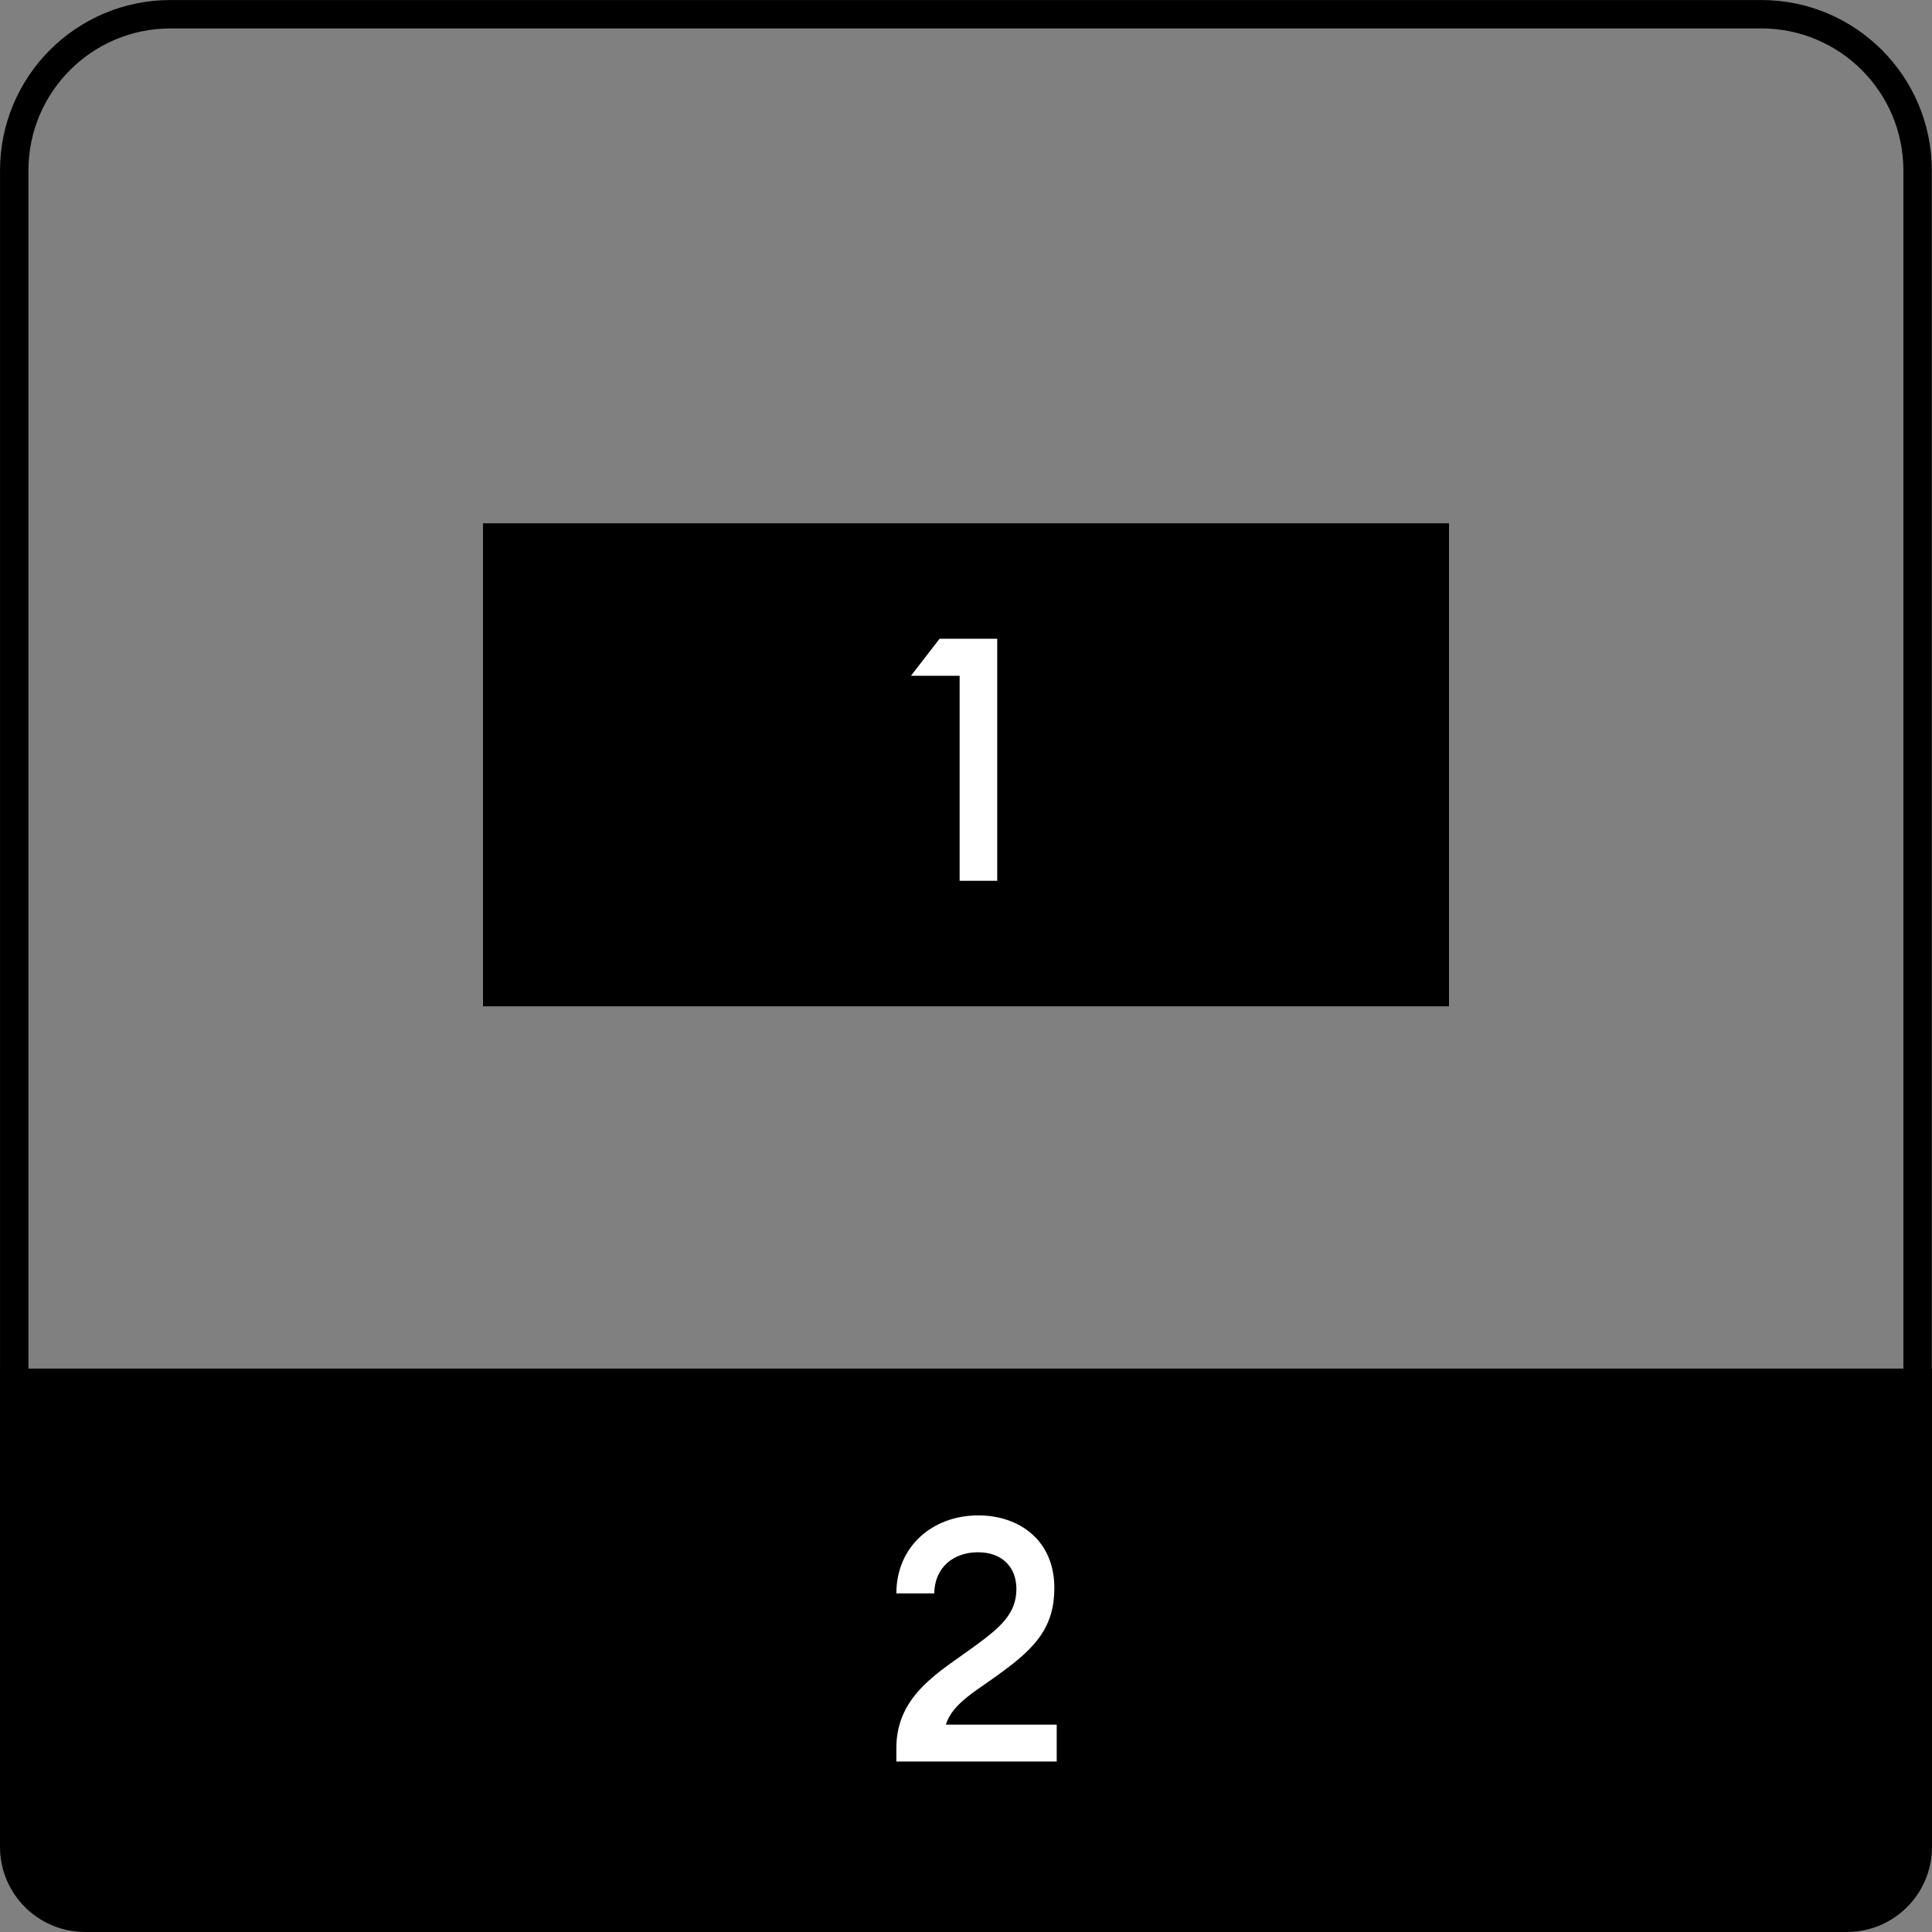 <?xml version="1.0" encoding="UTF-8"?>
<svg xmlns="http://www.w3.org/2000/svg" xmlns:xlink="http://www.w3.org/1999/xlink" width="44pt" height="44pt" viewBox="0 0 44 44" version="1.1">
<rect x="0" y="0" width="44" height="44" fill="#808080" stroke="none"/>
<g id="surface1">
<path style=" stroke:none;fill-rule:nonzero;fill:currentColor;fill-opacity:1;" d="M 0 31.168 L 44 31.168 L 44 42.059 C 44 43.133 43.133 44 42.059 44 L 1.941 44 C 0.867 44 0 43.133 0 42.059 Z M 0 31.168 "/>
<path style="fill:none;stroke-width:1;stroke-linecap:butt;stroke-linejoin:miter;stroke:currentColor;stroke-opacity:1;stroke-miterlimit:4;" d="M 6.001 0.501 L 61.999 0.501 C 65.036 0.501 67.499 2.964 67.499 6.001 L 67.499 61.999 C 67.499 65.036 65.036 67.499 61.999 67.499 L 6.001 67.499 C 2.964 67.499 0.501 65.036 0.501 61.999 L 0.501 6.001 C 0.501 2.964 2.964 0.501 6.001 0.501 Z M 6.001 0.501 " transform="matrix(0.647,0,0,0.647,0,0)"/>
<path style=" stroke:none;fill-rule:nonzero;fill:currentColor;fill-opacity:1;" d="M 11 11.918 L 33 11.918 L 33 22.918 L 11 22.918 Z M 11 11.918 "/>
<path class="num" style=" stroke:none;fill-rule:nonzero;fill:rgb(100%,100%,100%);fill-opacity:1;" d="M 24.066 39.277 L 21.543 39.277 C 21.688 38.781 22.297 38.473 22.793 38.098 C 23.598 37.516 24.012 37.043 24.012 36.164 C 24.012 35.07 23.203 34.512 22.281 34.512 C 21.23 34.512 20.414 35.227 20.414 36.289 L 21.277 36.289 C 21.285 35.699 21.711 35.352 22.273 35.352 C 22.824 35.352 23.148 35.691 23.148 36.188 C 23.148 36.746 22.785 37.059 22.227 37.469 C 21.418 38.066 20.414 38.59 20.414 39.809 L 20.414 40.117 L 24.066 40.117 Z M 24.066 39.277 "/>
<path class="num" style=" stroke:none;fill-rule:nonzero;fill:rgb(100%,100%,100%);fill-opacity:1;" d="M 21.855 20.059 L 22.711 20.059 L 22.711 14.547 L 21.398 14.547 L 20.746 15.391 L 21.855 15.391 Z M 21.855 20.059 "/>
</g>
</svg>
